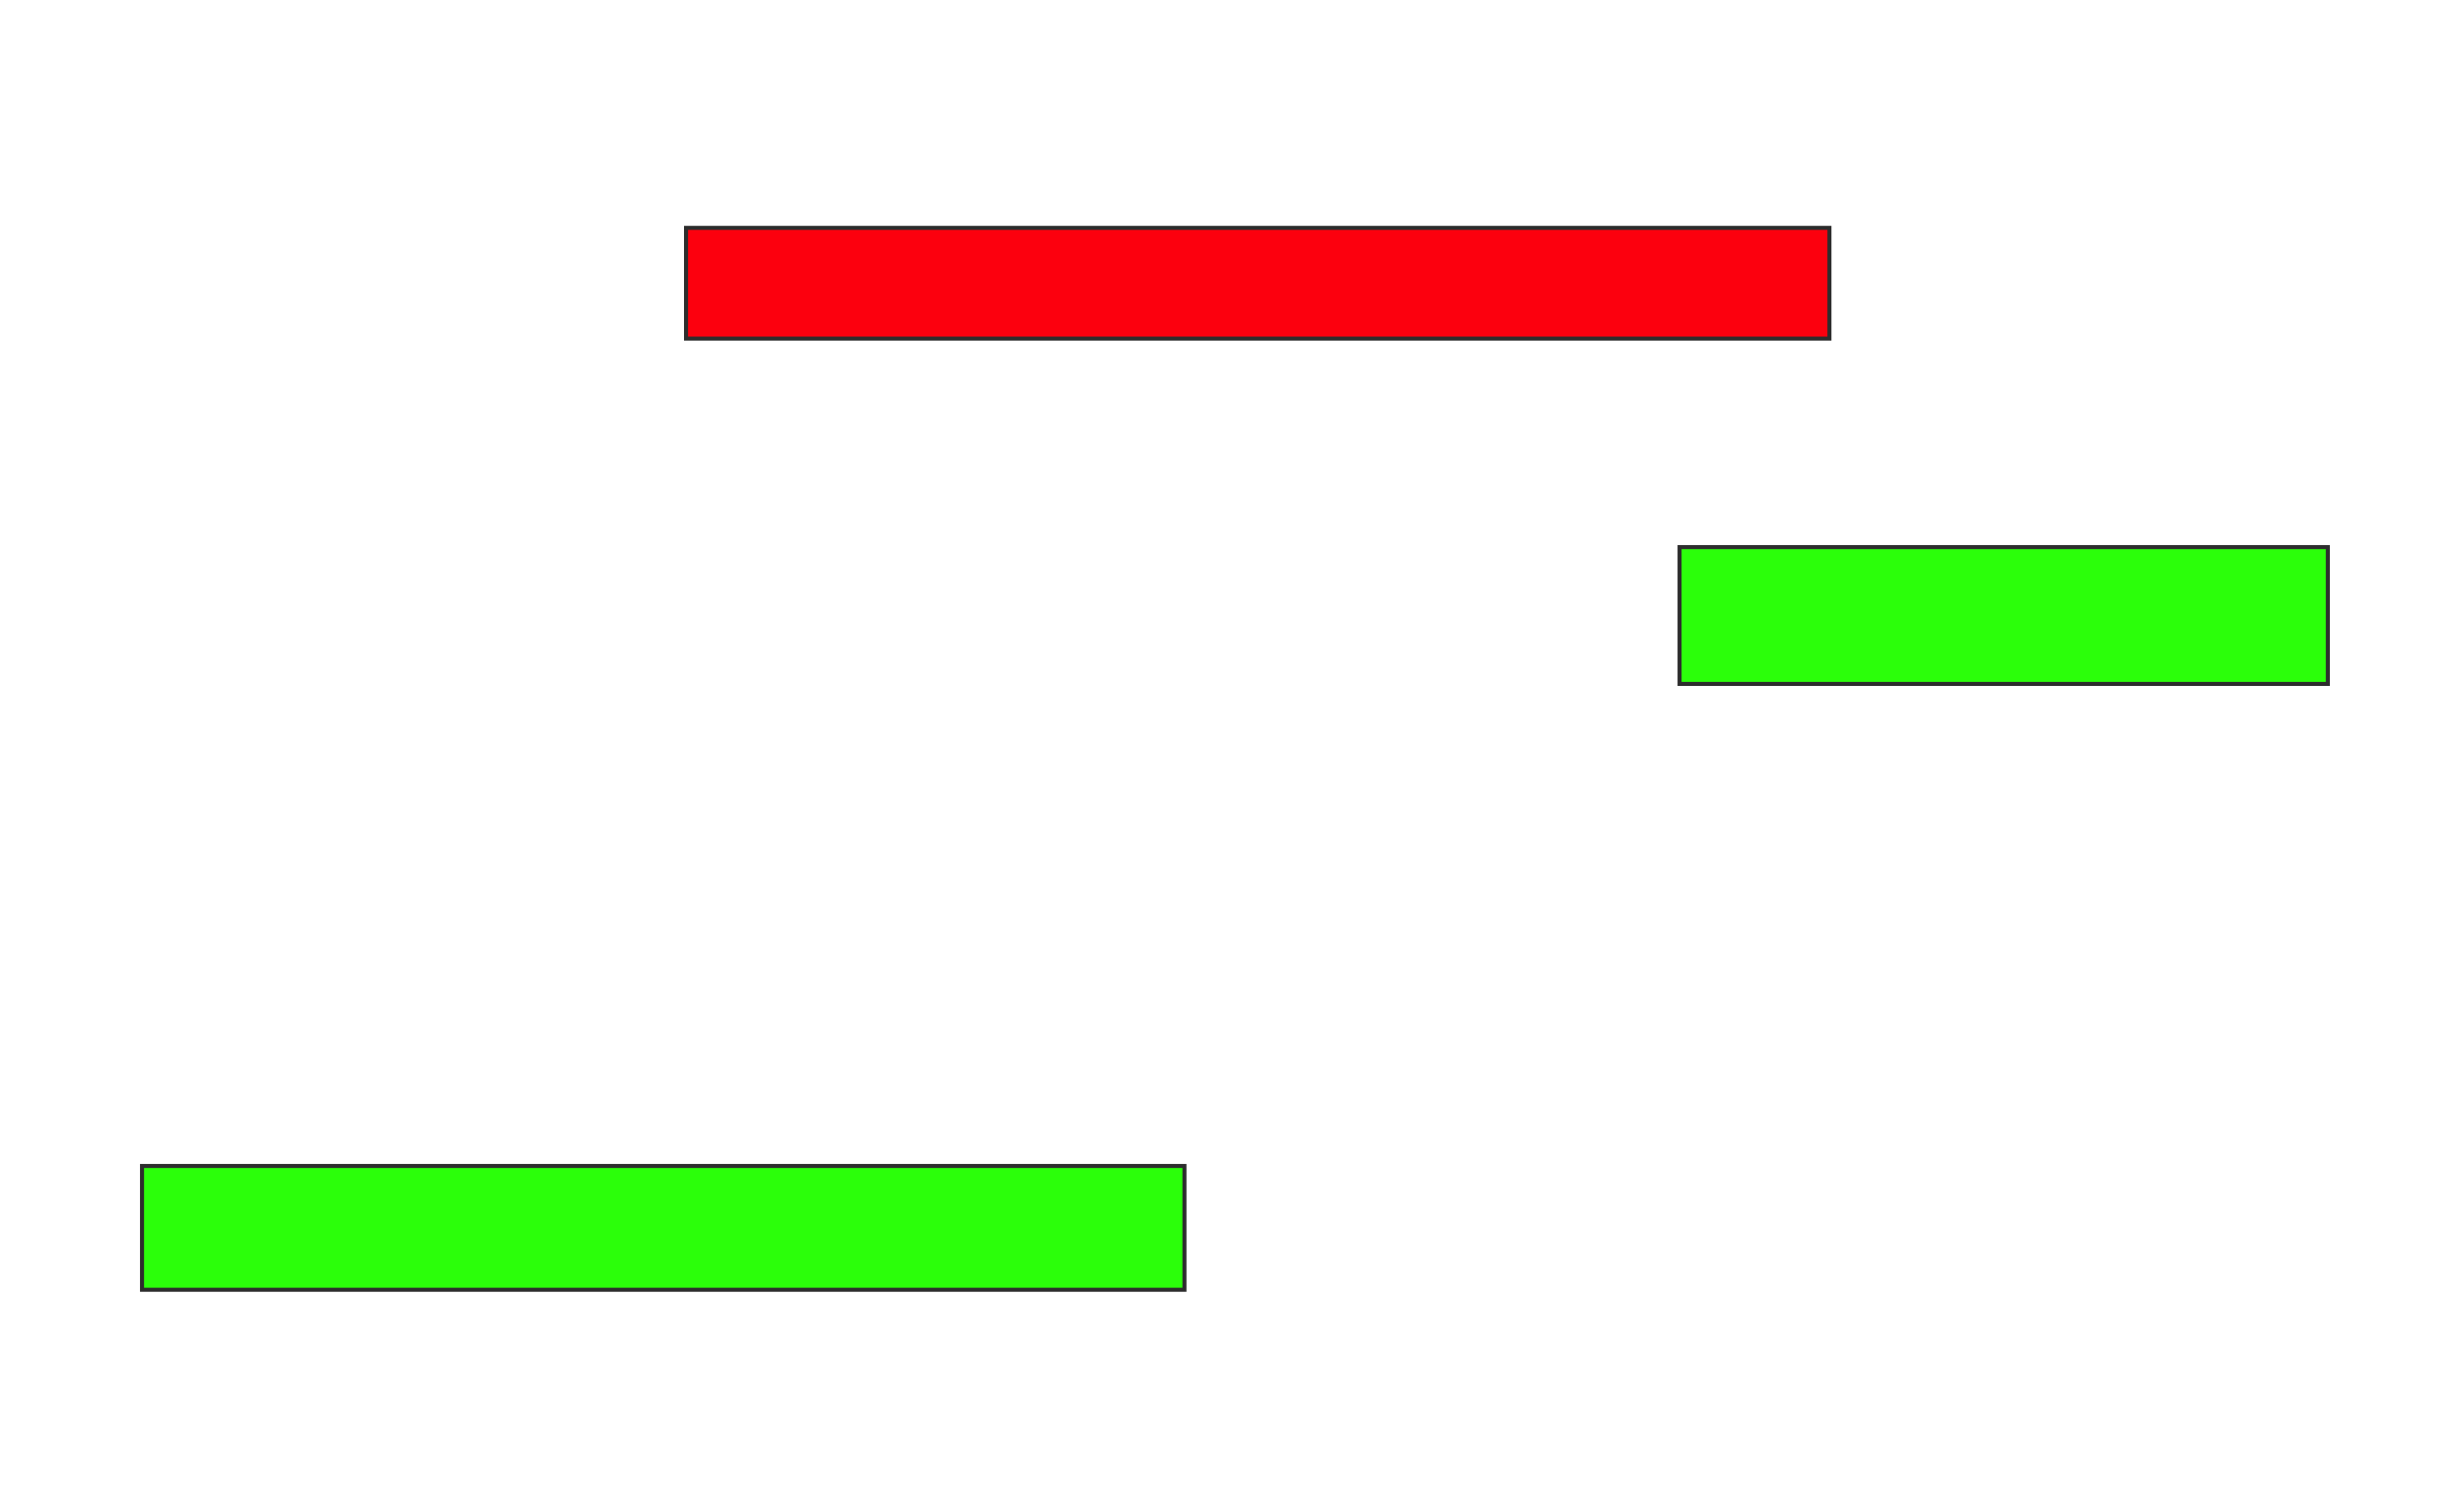 <svg height="371" width="610" xmlns="http://www.w3.org/2000/svg">
 <!-- Created with Image Occlusion Enhanced -->
 <g>
  <title>Labels</title>
 </g>
 <g>
  <title>Masks</title>
  <rect class="qshape" fill="#fc000e" height="27.419" id="babe48c75d4c419d91335709469cdeb9-aa-1" stroke="#2D2D2D" width="283.065" x="169.839" y="56.419"/>
  <rect fill="#2bff0a" height="33.871" id="babe48c75d4c419d91335709469cdeb9-aa-2" stroke="#2D2D2D" stroke-dasharray="null" stroke-linecap="null" stroke-linejoin="null" width="160.484" x="415.806" y="135.452"/>
  <rect fill="#2bff0a" height="30.645" id="babe48c75d4c419d91335709469cdeb9-aa-5" stroke="#2D2D2D" stroke-dasharray="null" stroke-linecap="null" stroke-linejoin="null" width="258.065" x="35.161" y="288.677"/>
 </g>
</svg>